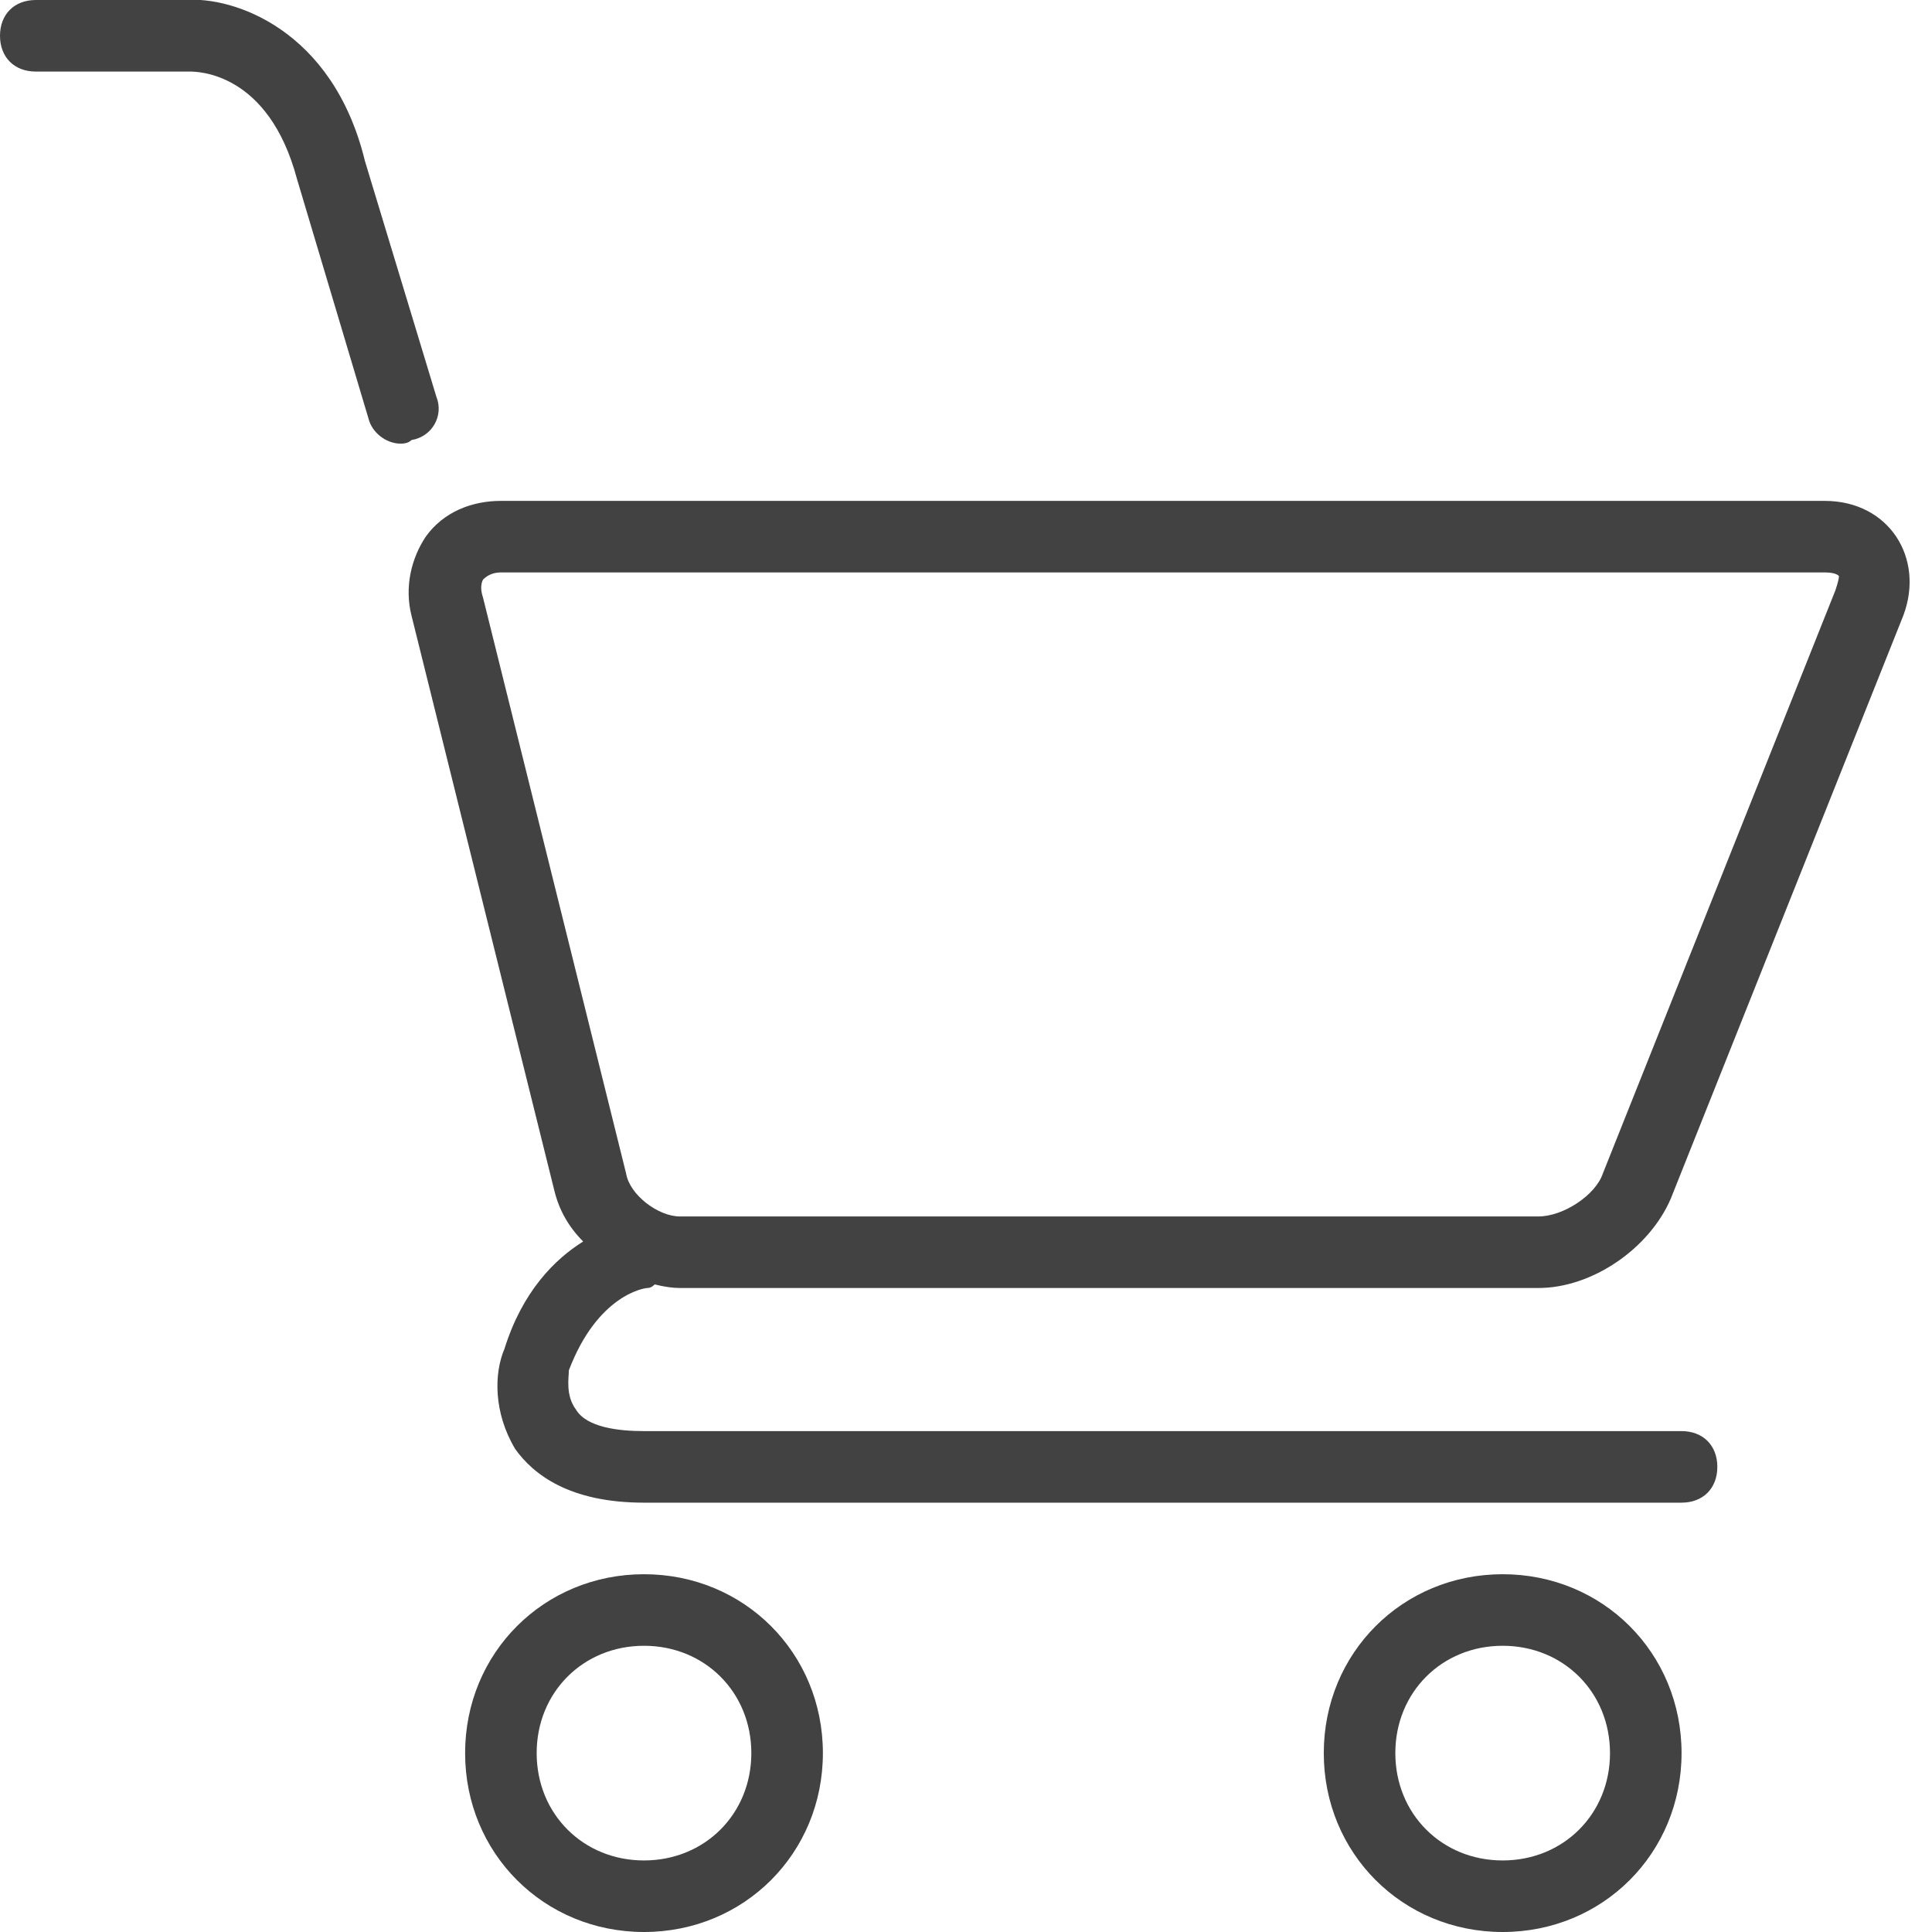 <svg version="1.2" xmlns="http://www.w3.org/2000/svg" viewBox="0 0 54 54" width="54" height="54"><style>.a{fill:#424242}</style><path fill-rule="evenodd" class="a" d="m15.9 38.3c0 0.2-0.1 0.7 0.2 1.1 0.3 0.5 1.2 0.6 1.9 0.6h29c0.6 0 1 0.4 1 1 0 0.6-0.4 1-1 1h-29c-2.1 0-3.1-0.8-3.6-1.5-0.6-1-0.6-2.1-0.3-2.8 0.5-1.6 1.4-2.5 2.2-3q-0.6-0.6-0.8-1.4l-4-16.1c-0.2-0.8 0-1.6 0.4-2.2 0.5-0.7 1.3-1 2.1-1h37c0.9 0 1.6 0.4 2 1 0.4 0.6 0.5 1.4 0.2 2.2l-6.5 16.3c-0.6 1.4-2.2 2.5-3.7 2.5h-24q-0.3 0-0.7-0.1-0.1 0.1-0.2 0.1c-0.1 0-1.4 0.2-2.2 2.3zm1.6-5.5c0.1 0.6 0.9 1.2 1.5 1.2h24c0.7 0 1.6-0.6 1.8-1.2l6.5-16.3q0.1-0.3 0.1-0.4-0.1-0.1-0.4-0.1h-37q-0.3 0-0.5 0.2-0.1 0.2 0 0.5z"/><path class="a" d="m12.2 11.1l-2-6.6c-0.9-3.7-3.7-4.6-5-4.5h-4.2c-0.6 0-1 0.4-1 1 0 0.6 0.4 1 1 1h4.3c0.2 0 2.2 0 3 3l2 6.7c0.1 0.4 0.5 0.7 0.9 0.7q0.2 0 0.3-0.1c0.6-0.1 0.9-0.7 0.7-1.2z"/><path fill-rule="evenodd" class="a" d="m23 49c0 2.8-2.2 5-5 5-2.8 0-5-2.2-5-5 0-2.8 2.2-5 5-5 2.8 0 5 2.2 5 5zm-2 0c0-1.7-1.3-3-3-3-1.7 0-3 1.3-3 3 0 1.7 1.3 3 3 3 1.7 0 3-1.3 3-3z"/><path fill-rule="evenodd" class="a" d="m47 49c0 2.8-2.2 5-5 5-2.8 0-5-2.2-5-5 0-2.8 2.2-5 5-5 2.8 0 5 2.2 5 5zm-2 0c0-1.7-1.3-3-3-3-1.7 0-3 1.3-3 3 0 1.7 1.3 3 3 3 1.7 0 3-1.3 3-3z"/></svg>